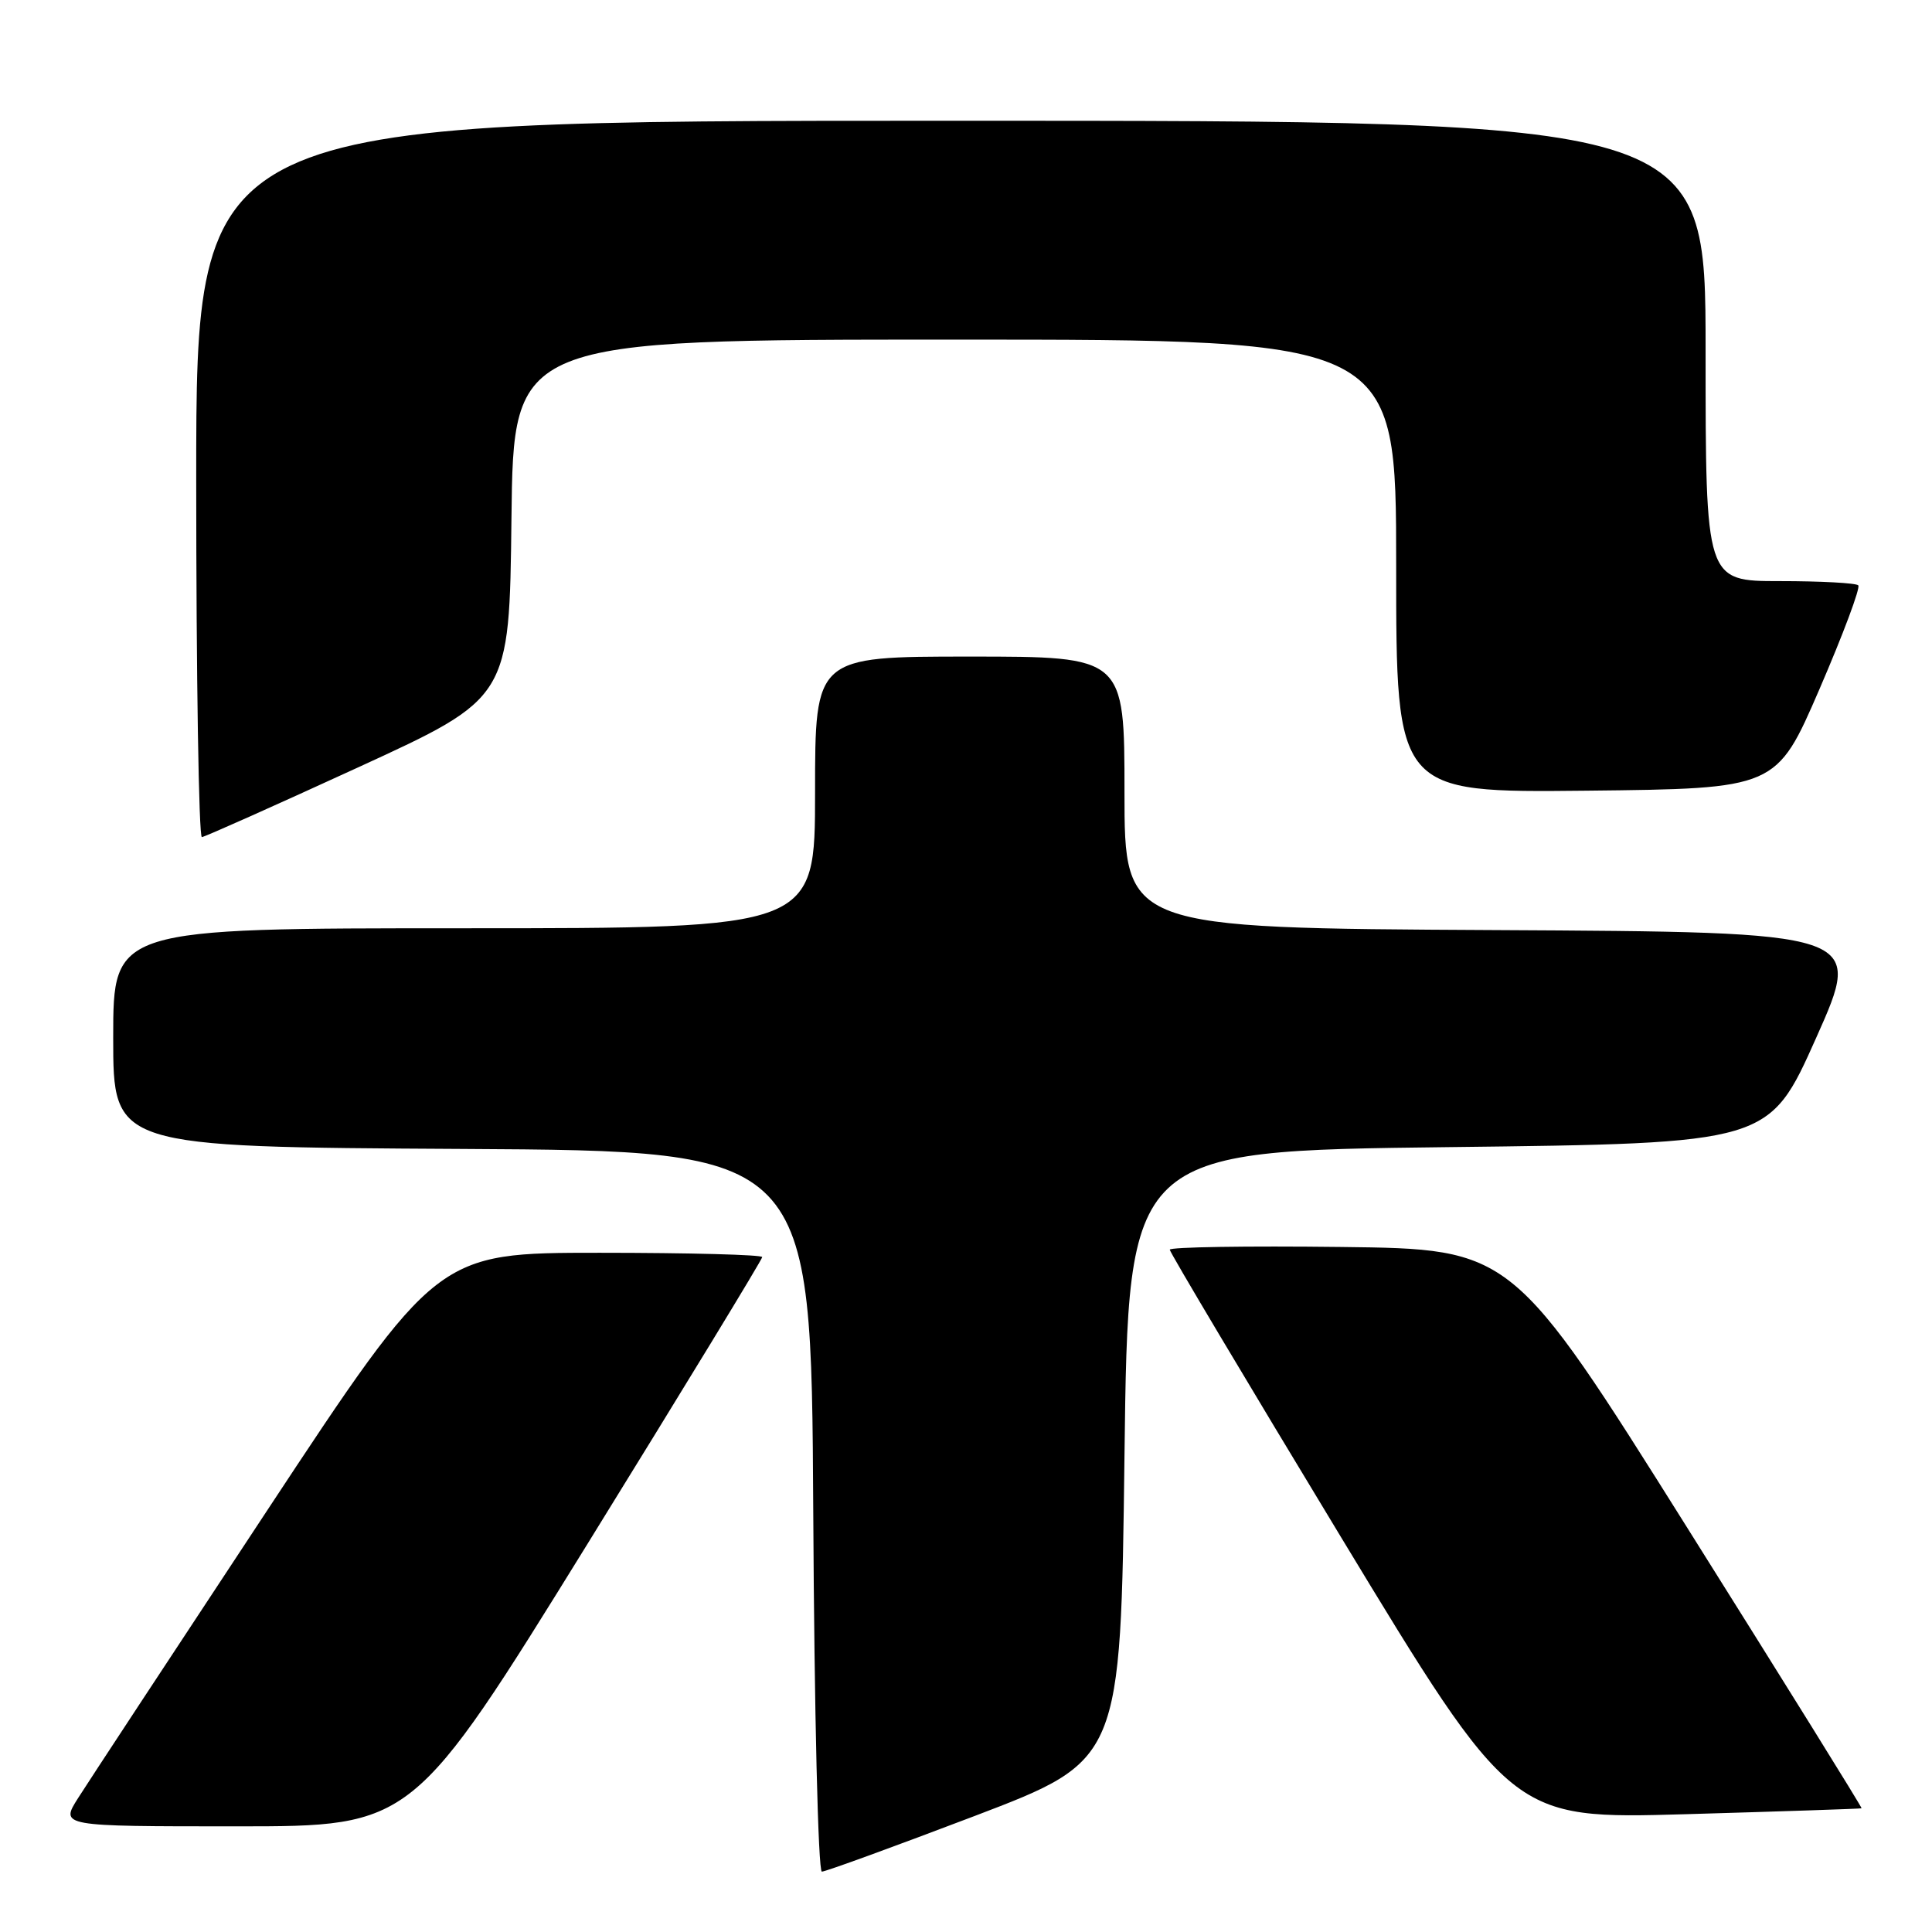<?xml version="1.0" encoding="UTF-8" standalone="no"?>
<!DOCTYPE svg PUBLIC "-//W3C//DTD SVG 1.1//EN" "http://www.w3.org/Graphics/SVG/1.1/DTD/svg11.dtd" >
<svg xmlns="http://www.w3.org/2000/svg" xmlns:xlink="http://www.w3.org/1999/xlink" version="1.1" viewBox="0 0 256 256">
 <g >
 <path fill="currentColor"
d=" M 129.14 240.63 C 148.50 233.25 148.50 233.25 149.00 192.88 C 149.50 152.50 149.50 152.50 191.95 152.00 C 234.41 151.50 234.41 151.50 240.66 137.50 C 246.91 123.50 246.91 123.50 197.95 123.24 C 149.00 122.98 149.00 122.98 149.00 104.99 C 149.00 87.00 149.00 87.00 128.50 87.00 C 108.00 87.00 108.00 87.00 108.00 105.00 C 108.00 123.00 108.00 123.00 61.50 123.00 C 15.00 123.00 15.00 123.00 15.00 137.49 C 15.00 151.98 15.00 151.98 61.25 152.24 C 107.50 152.50 107.50 152.50 107.76 200.25 C 107.90 226.95 108.41 248.00 108.90 248.00 C 109.39 248.00 118.49 244.68 129.14 240.63 Z  M 77.85 204.57 C 90.58 183.98 101.00 166.88 101.00 166.57 C 101.00 166.26 91.31 166.00 79.47 166.00 C 57.93 166.00 57.93 166.00 35.33 200.25 C 22.90 219.09 11.65 236.19 10.35 238.25 C 7.97 242.00 7.97 242.00 31.34 242.00 C 54.70 242.00 54.70 242.00 77.85 204.57 Z  M 246.67 239.61 C 246.77 239.54 236.39 222.84 223.61 202.50 C 200.38 165.50 200.38 165.50 177.69 165.23 C 165.21 165.08 155.00 165.24 155.00 165.59 C 155.00 165.93 165.20 183.05 177.66 203.63 C 200.33 241.05 200.33 241.05 223.41 240.39 C 236.11 240.02 246.58 239.67 246.67 239.61 Z  M 47.50 101.66 C 67.50 92.48 67.50 92.48 67.77 68.74 C 68.04 45.00 68.04 45.00 126.52 45.00 C 185.00 45.00 185.00 45.00 185.00 75.02 C 185.00 105.03 185.00 105.03 210.19 104.77 C 235.38 104.50 235.38 104.50 241.09 91.31 C 244.22 84.06 246.54 77.87 246.23 77.56 C 245.92 77.25 241.24 77.00 235.83 77.00 C 226.00 77.00 226.00 77.00 226.00 46.50 C 226.00 16.00 226.00 16.00 126.00 16.00 C 26.00 16.00 26.00 16.00 26.00 63.50 C 26.00 89.62 26.34 110.96 26.75 110.92 C 27.16 110.88 36.50 106.71 47.50 101.66 Z "/>
</g>
</svg>